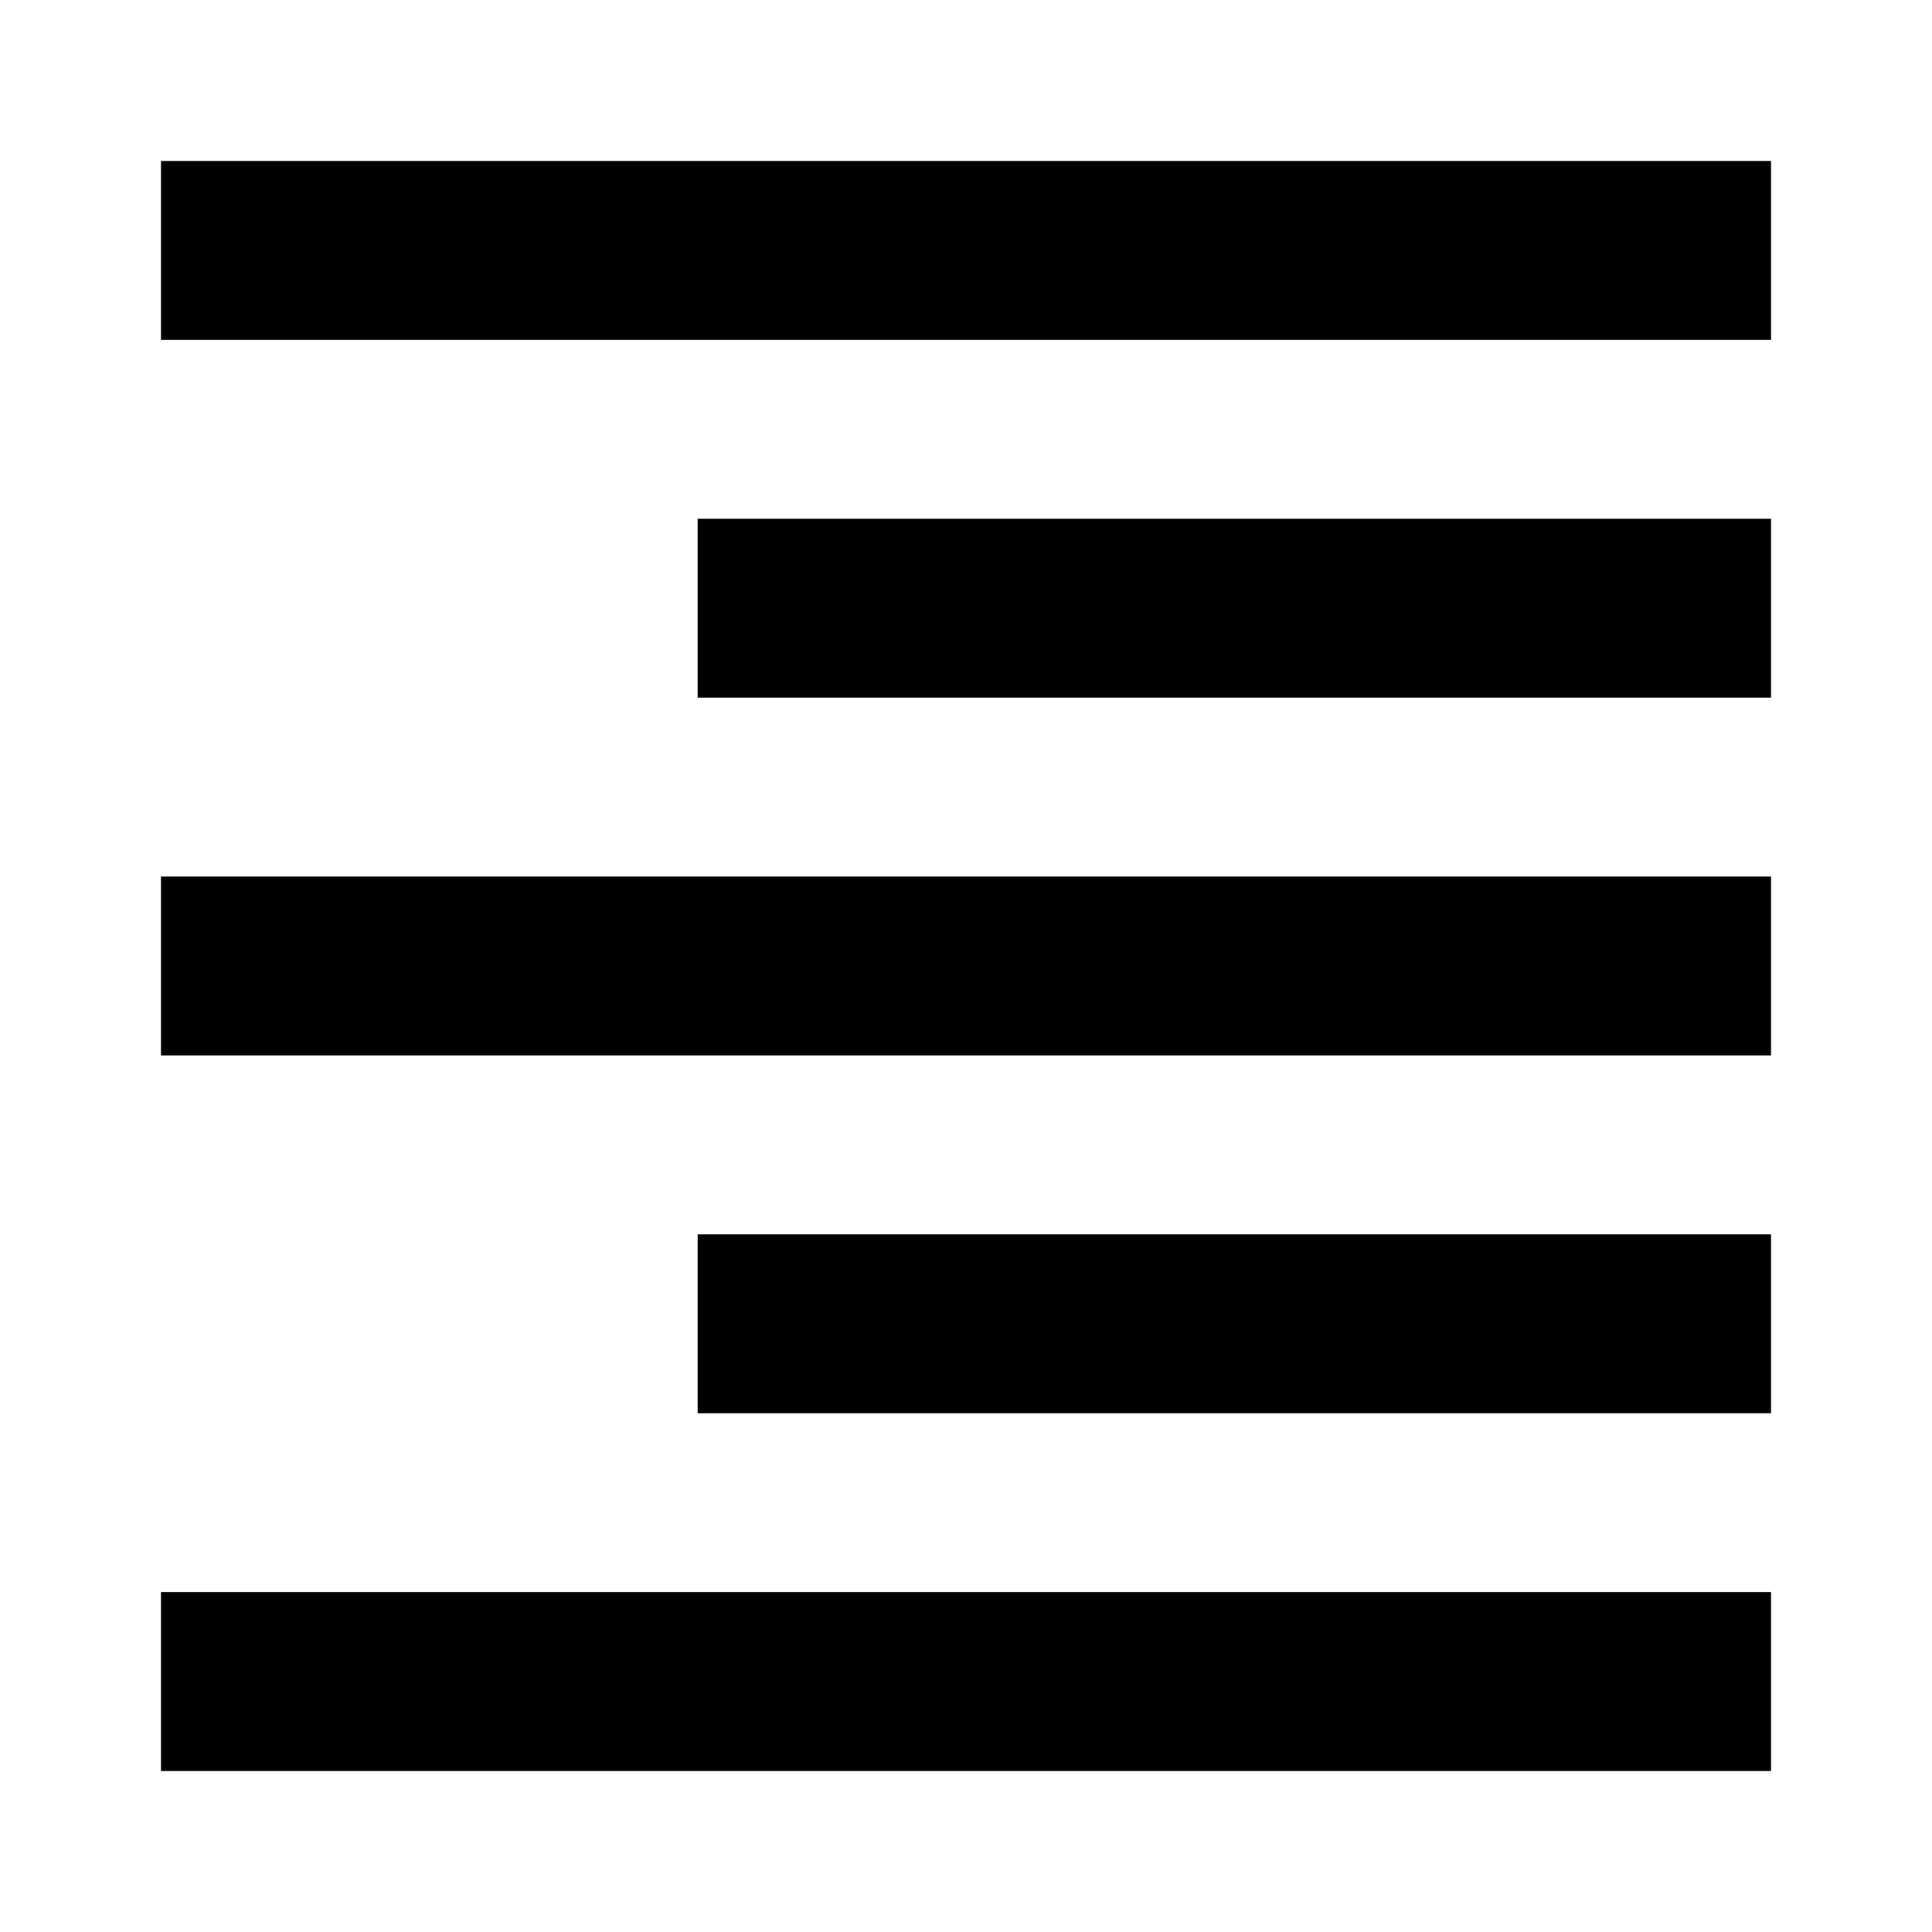 <svg version="1.1" id="master" xmlns="http://www.w3.org/2000/svg" xmlns:xlink="http://www.w3.org/1999/xlink" x="0px" y="0px" width="24px" height="24px" viewBox="0 0 24 24" enable-background="new 0 0 24 24" xml:space="preserve">
<rect fill="none" width="24" height="24"/>
<path d="M2,22h20v-2.223H2V22z M8.667,17.556H22v-2.223H8.667V17.556z M2,13.111h20v-2.223H2V13.111z M8.667,8.667H22V6.444H8.667V8.667z M2,2v2.222h20V2H2z"/>
</svg>
